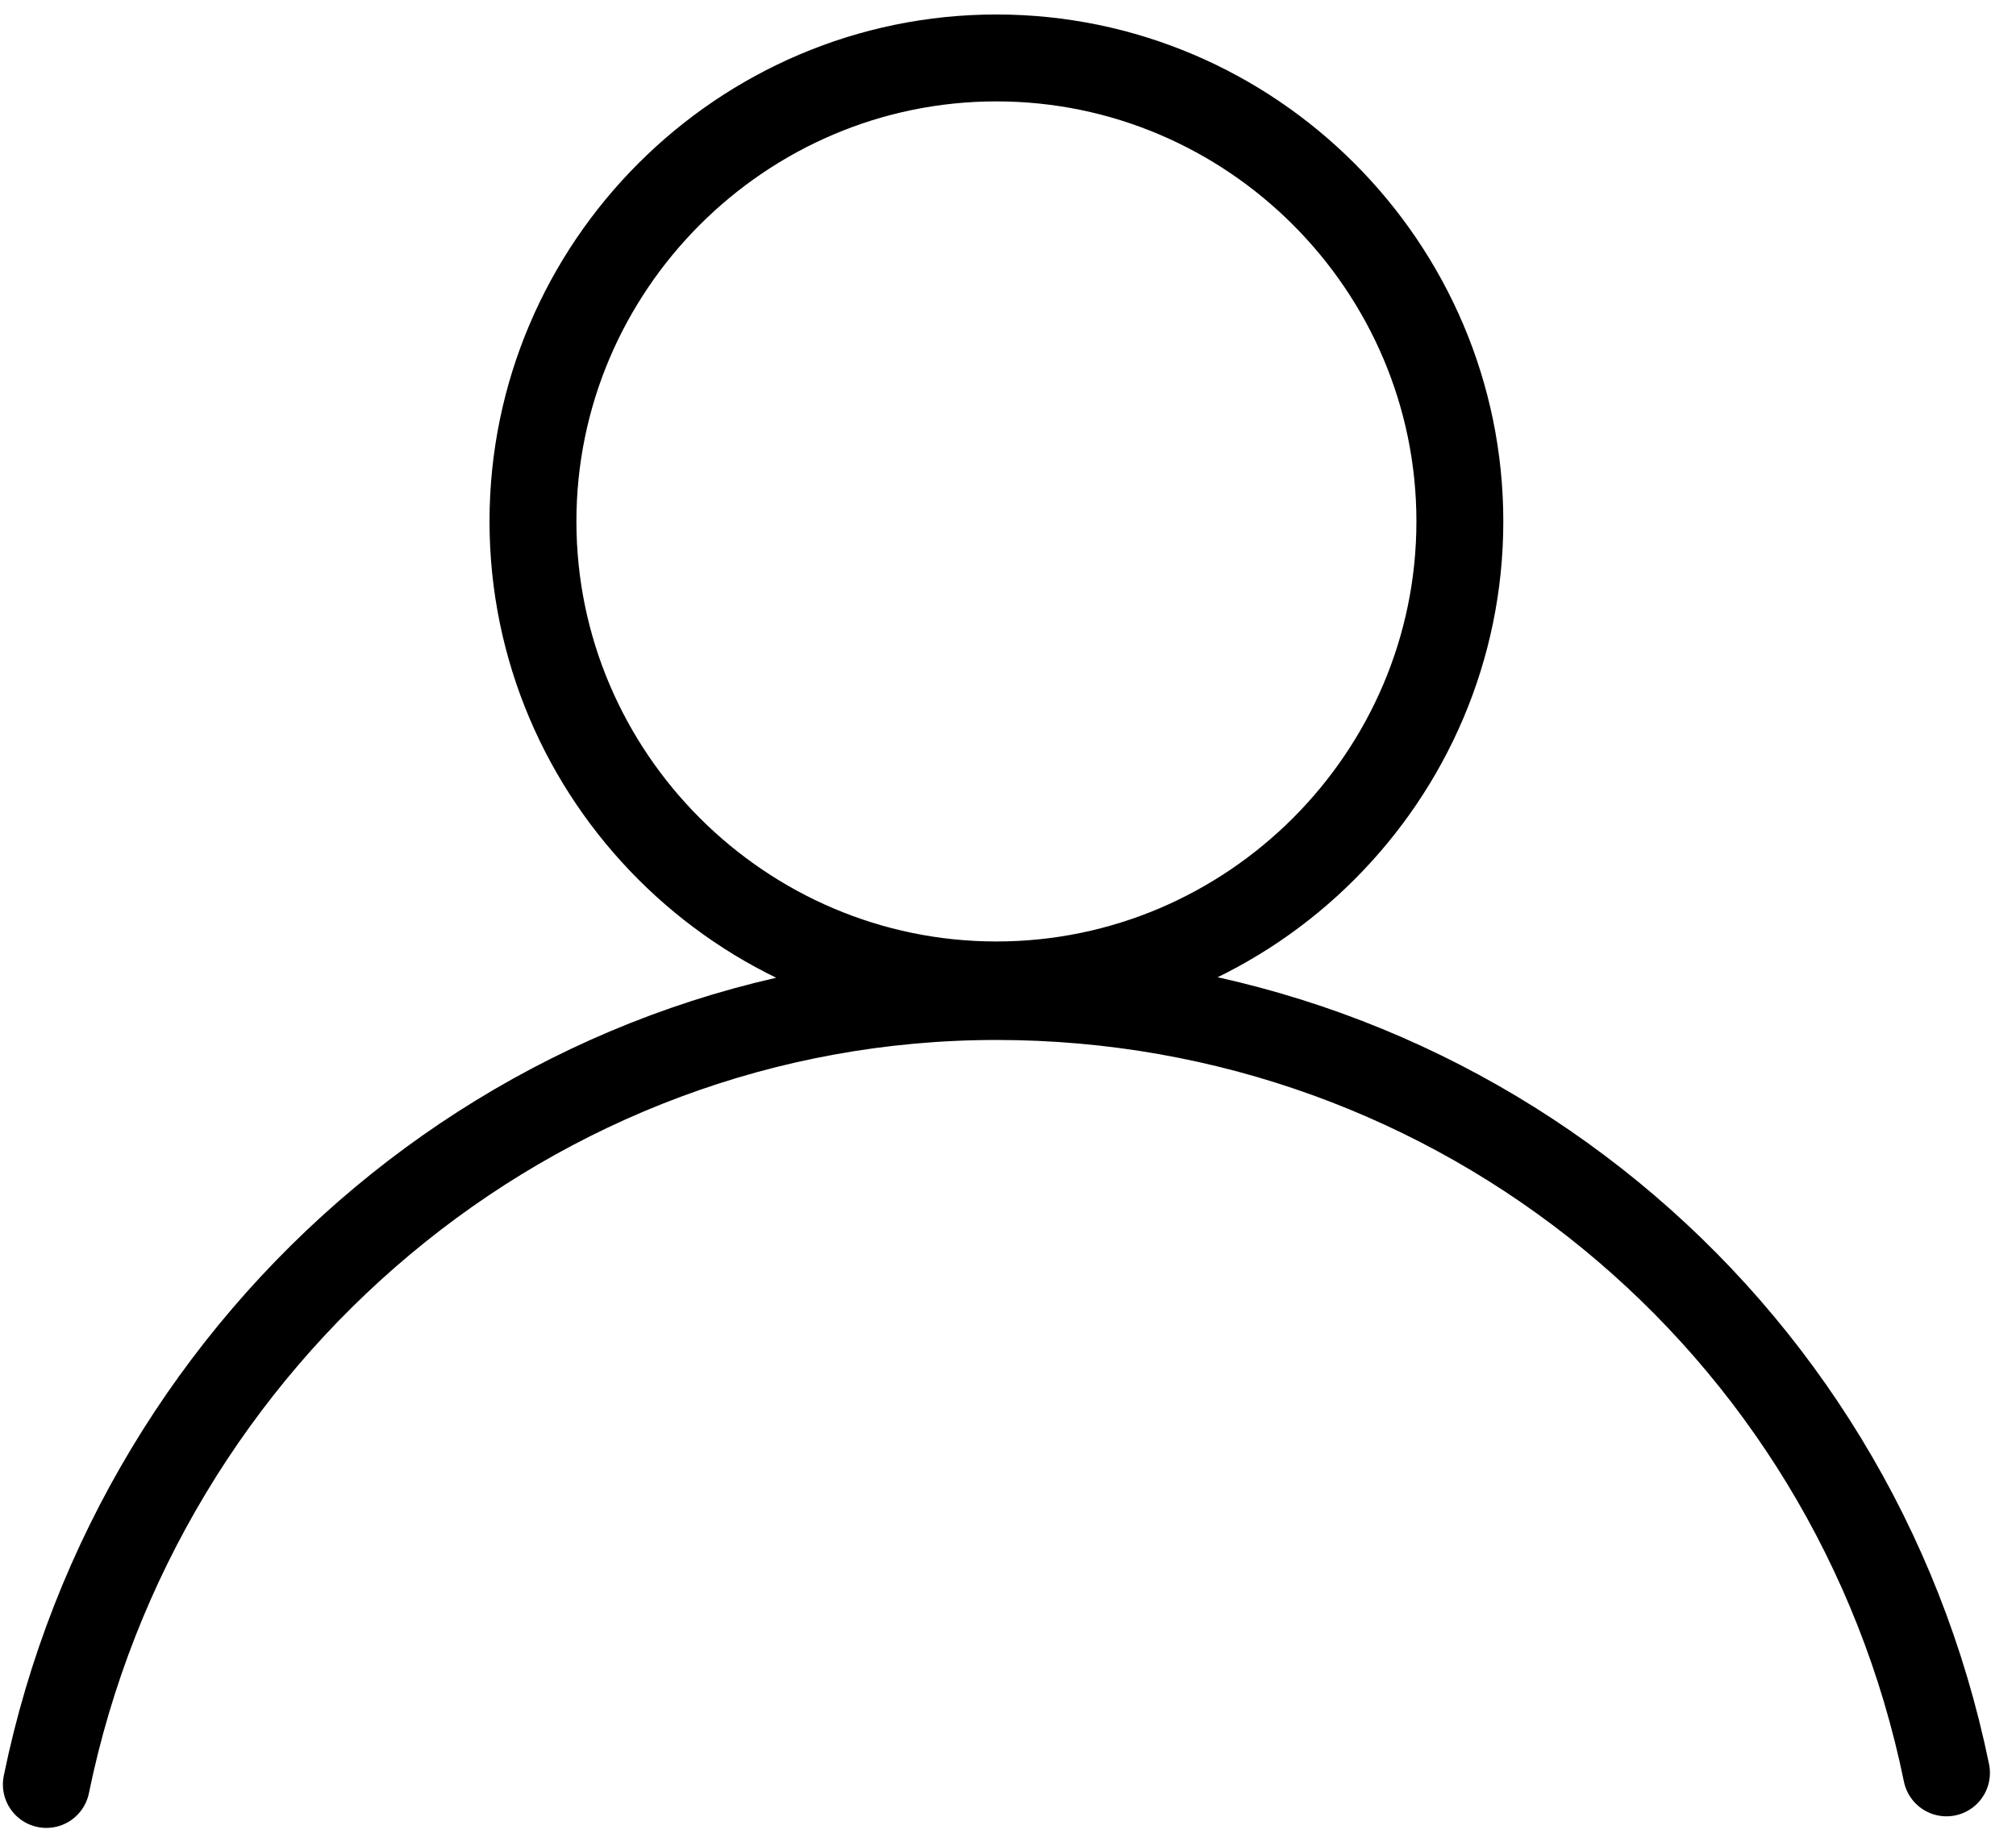 <?xml version="1.0" encoding="utf-8"?>
<!-- Generator: Adobe Illustrator 19.2.0, SVG Export Plug-In . SVG Version: 6.00 Build 0)  -->
<svg version="1.1" id="Слой_1" xmlns="http://www.w3.org/2000/svg" xmlns:xlink="http://www.w3.org/1999/xlink" x="0px" y="0px"
	 viewBox="0 0 17.4 15.9" style="enable-background:new 0 0 17.4 15.9;" xml:space="preserve">
<style type="text/css">
	.st0{fill:none;stroke:#000000;stroke-width:0.75;stroke-linecap:round;stroke-linejoin:round;stroke-miterlimit:22.926;}
</style>
<path class="st0" d="M8.6,0.5c2.2,0,4,1.8,4,4s-1.8,4-4,4s-4-1.8-4-4S6.4,0.5,8.6,0.5z M0.4,15.4c0.8-3.9,4.2-6.8,8.2-6.8
	s7.4,2.8,8.2,6.7"/>
</svg>
